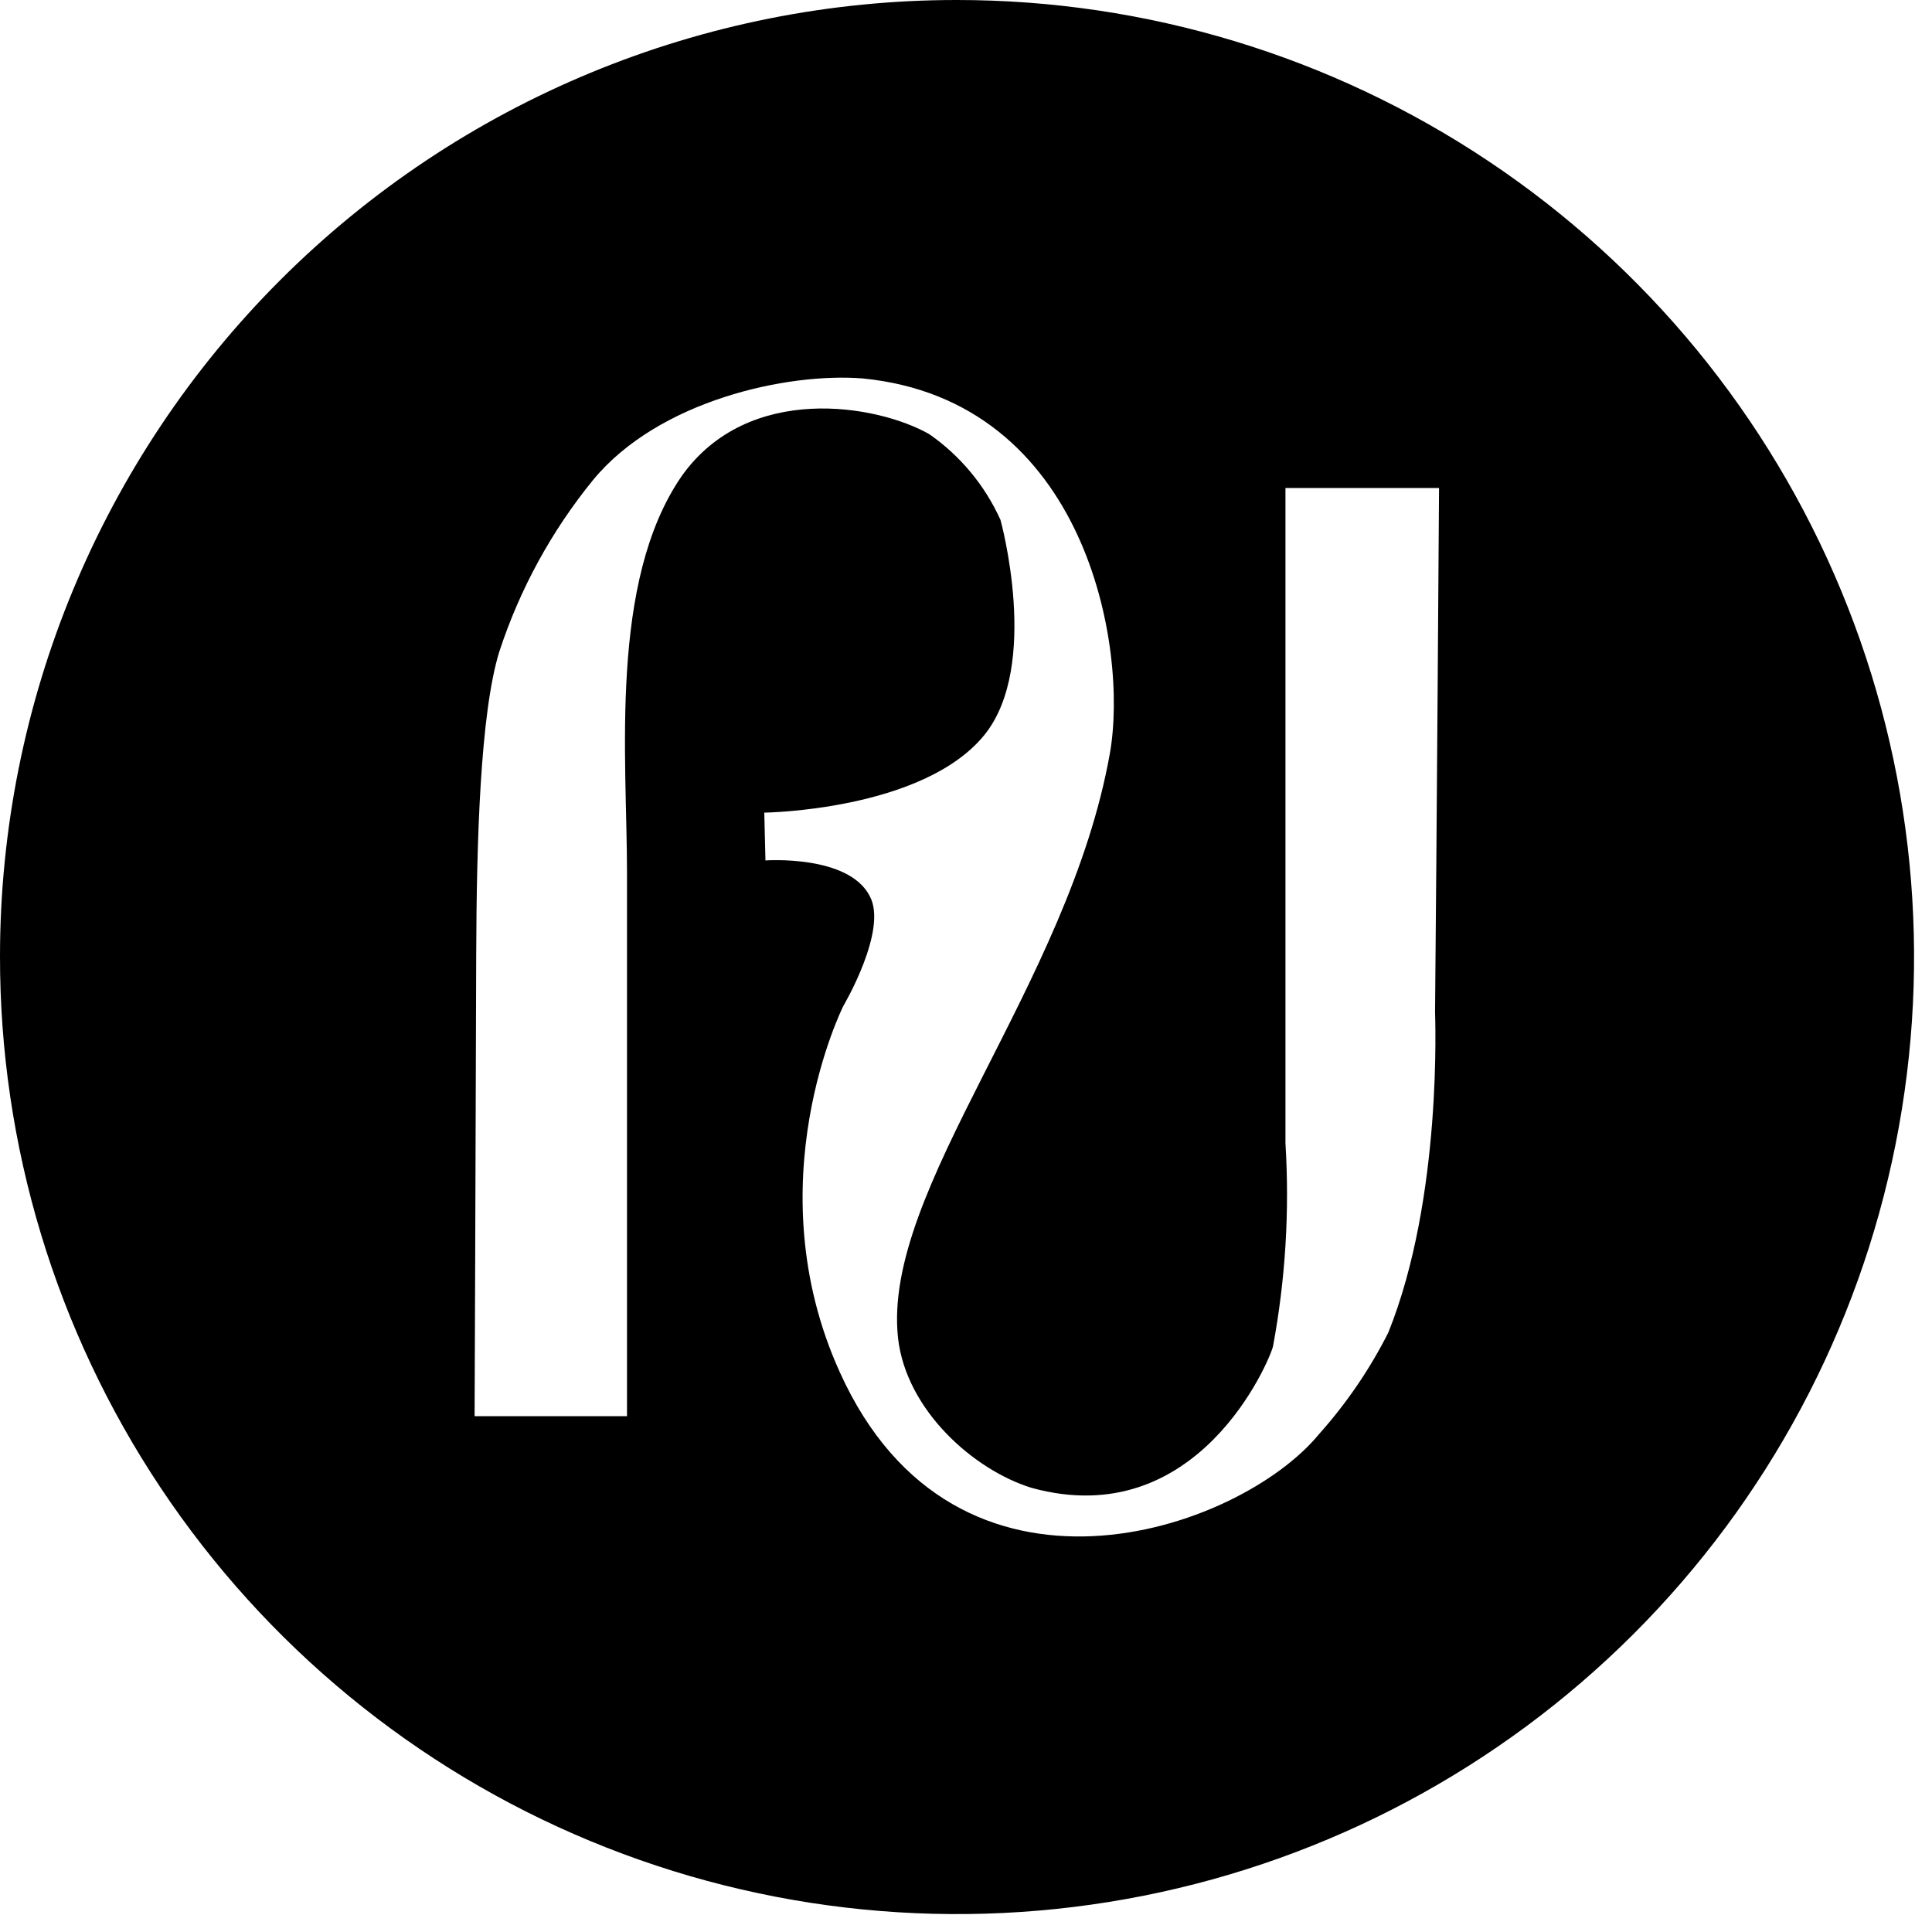 <svg width="97" height="97" viewBox="0 0 97 97" fill="none" xmlns="http://www.w3.org/2000/svg">
<path fill-rule="evenodd" clip-rule="evenodd" d="M48.039 1.76391e-06C57.545 -0.002 66.838 2.816 74.742 8.097C82.647 13.377 88.807 20.883 92.444 29.666C96.081 38.449 97.031 48.113 95.174 57.435C93.318 66.758 88.737 75.321 82.013 82.04C75.288 88.759 66.722 93.333 57.398 95.183C48.073 97.032 38.41 96.074 29.63 92.43C20.85 88.786 13.349 82.619 8.074 74.71C2.8 66.801 -0.01 57.506 2.60251e-05 48C0.007 35.265 5.072 23.054 14.08 14.053C23.089 5.051 35.304 -0.003 48.039 1.76391e-06ZM23.828 71.101H31.48V43.8C31.48 38.1 30.564 29.2 34.228 23.9C37.565 19.2 44.028 20.3 46.66 21.8C48.216 22.886 49.45 24.372 50.231 26.101C50.231 26.101 52.253 33.4 49.424 36.9C46.335 40.7 38.373 40.8 38.373 40.8L38.431 43.2C38.431 43.2 42.612 42.9 43.672 45C44.588 46.7 42.345 50.5 42.345 50.5C42.345 50.5 37.855 59.4 42.167 68.9C47.993 81.8 62.209 76.9 66.227 72C67.604 70.459 68.774 68.745 69.705 66.9C72.44 60.1 72.048 51 72.05 50.8C72.136 41.7 72.25 24.5 72.25 24.5H64.539V57.4C64.749 60.813 64.539 64.239 63.913 67.601C63.744 68.301 60.136 77 51.79 74.7C48.878 73.8 45.507 70.8 45.09 67.2C44.251 59.7 53.663 49.5 55.728 37.8C56.655 32.5 54.544 20.1 43.31 19C39.534 18.7 33.07 20.101 29.774 24.101C27.694 26.656 26.101 29.57 25.074 32.7C24.107 35.8 23.928 42.3 23.909 47.9C23.88 58.2 23.828 71.101 23.828 71.101Z" fill="black"/>
</svg>
